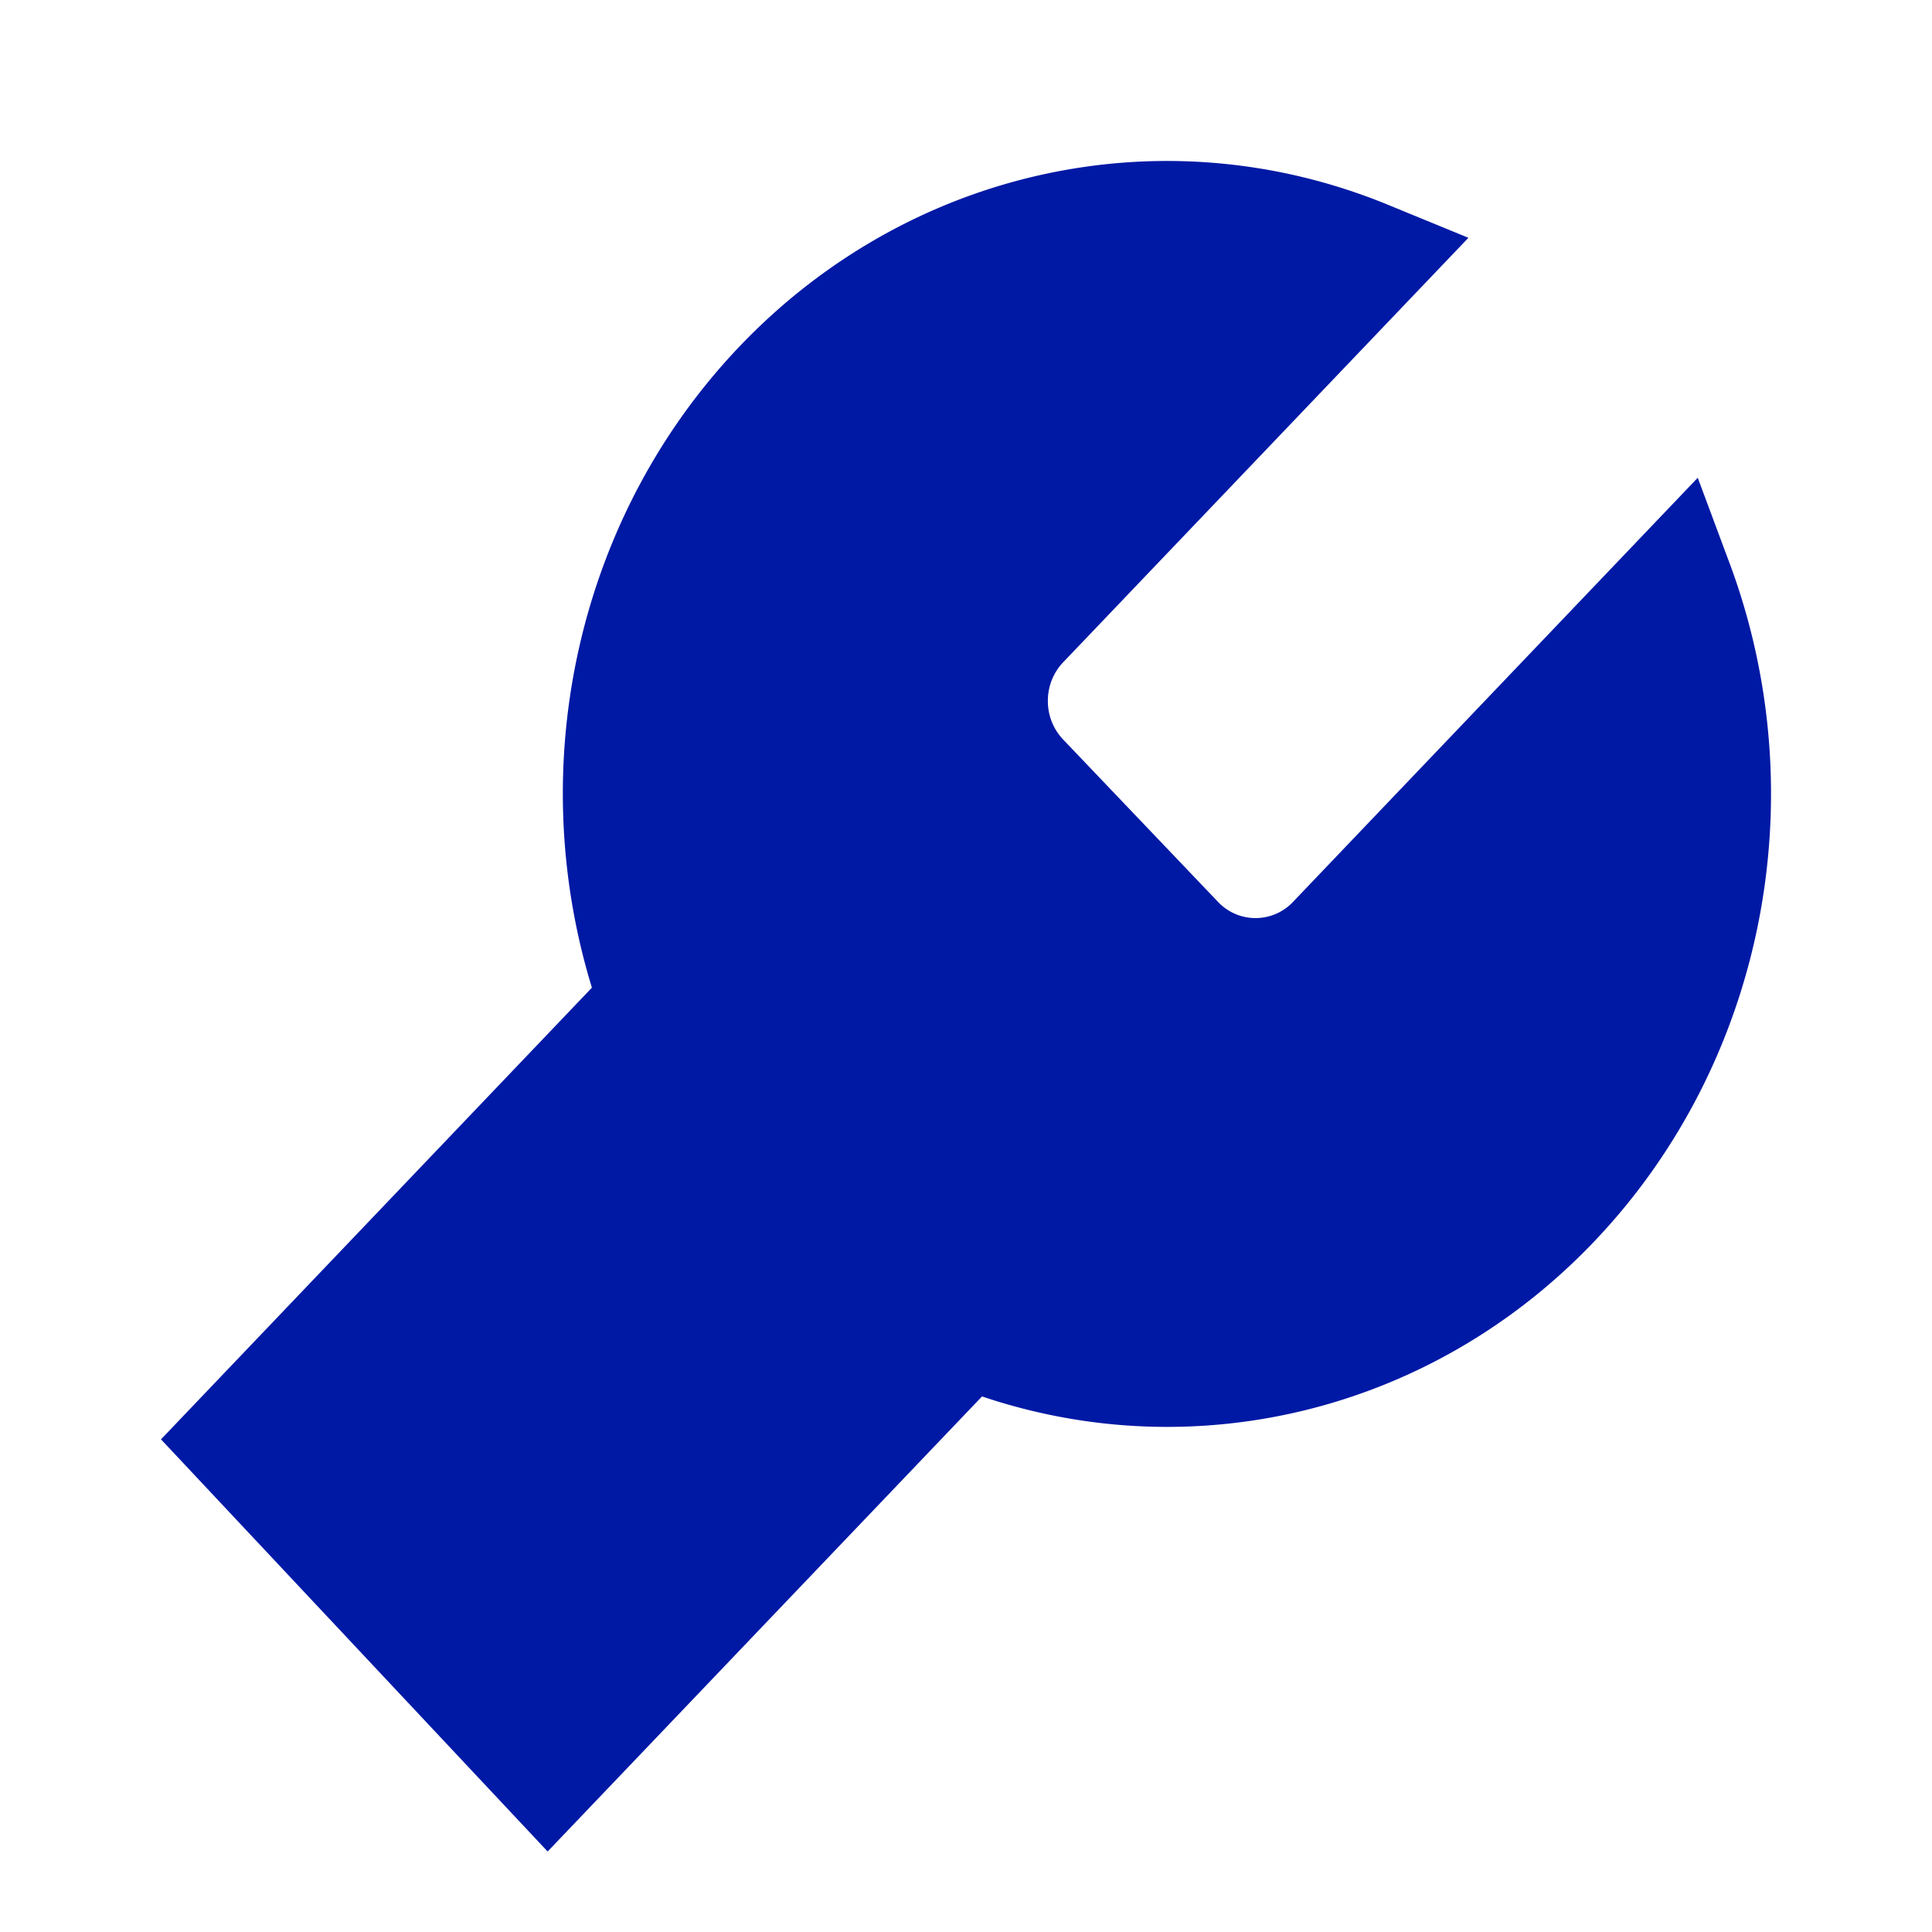 <svg width="24" height="24" xmlns="http://www.w3.org/2000/svg"><path d="m21.483 6.99-.393-1.055-5.03 5.271a.64.64 0 0 1-.927 0L13.21 9.19a.69.69 0 0 1-.193-.483.69.69 0 0 1 .193-.483l5.031-5.27-1.006-.413c-2.778-1.138-5.937-.449-8.046 1.76-2 2.096-2.694 5.17-1.836 7.968L2 17.88 6.803 23l5.396-5.653c2.666.899 5.608.172 7.604-1.924 2.11-2.213 2.767-5.519 1.68-8.434" fill="#0019A5" fill-rule="nonzero"/></svg>